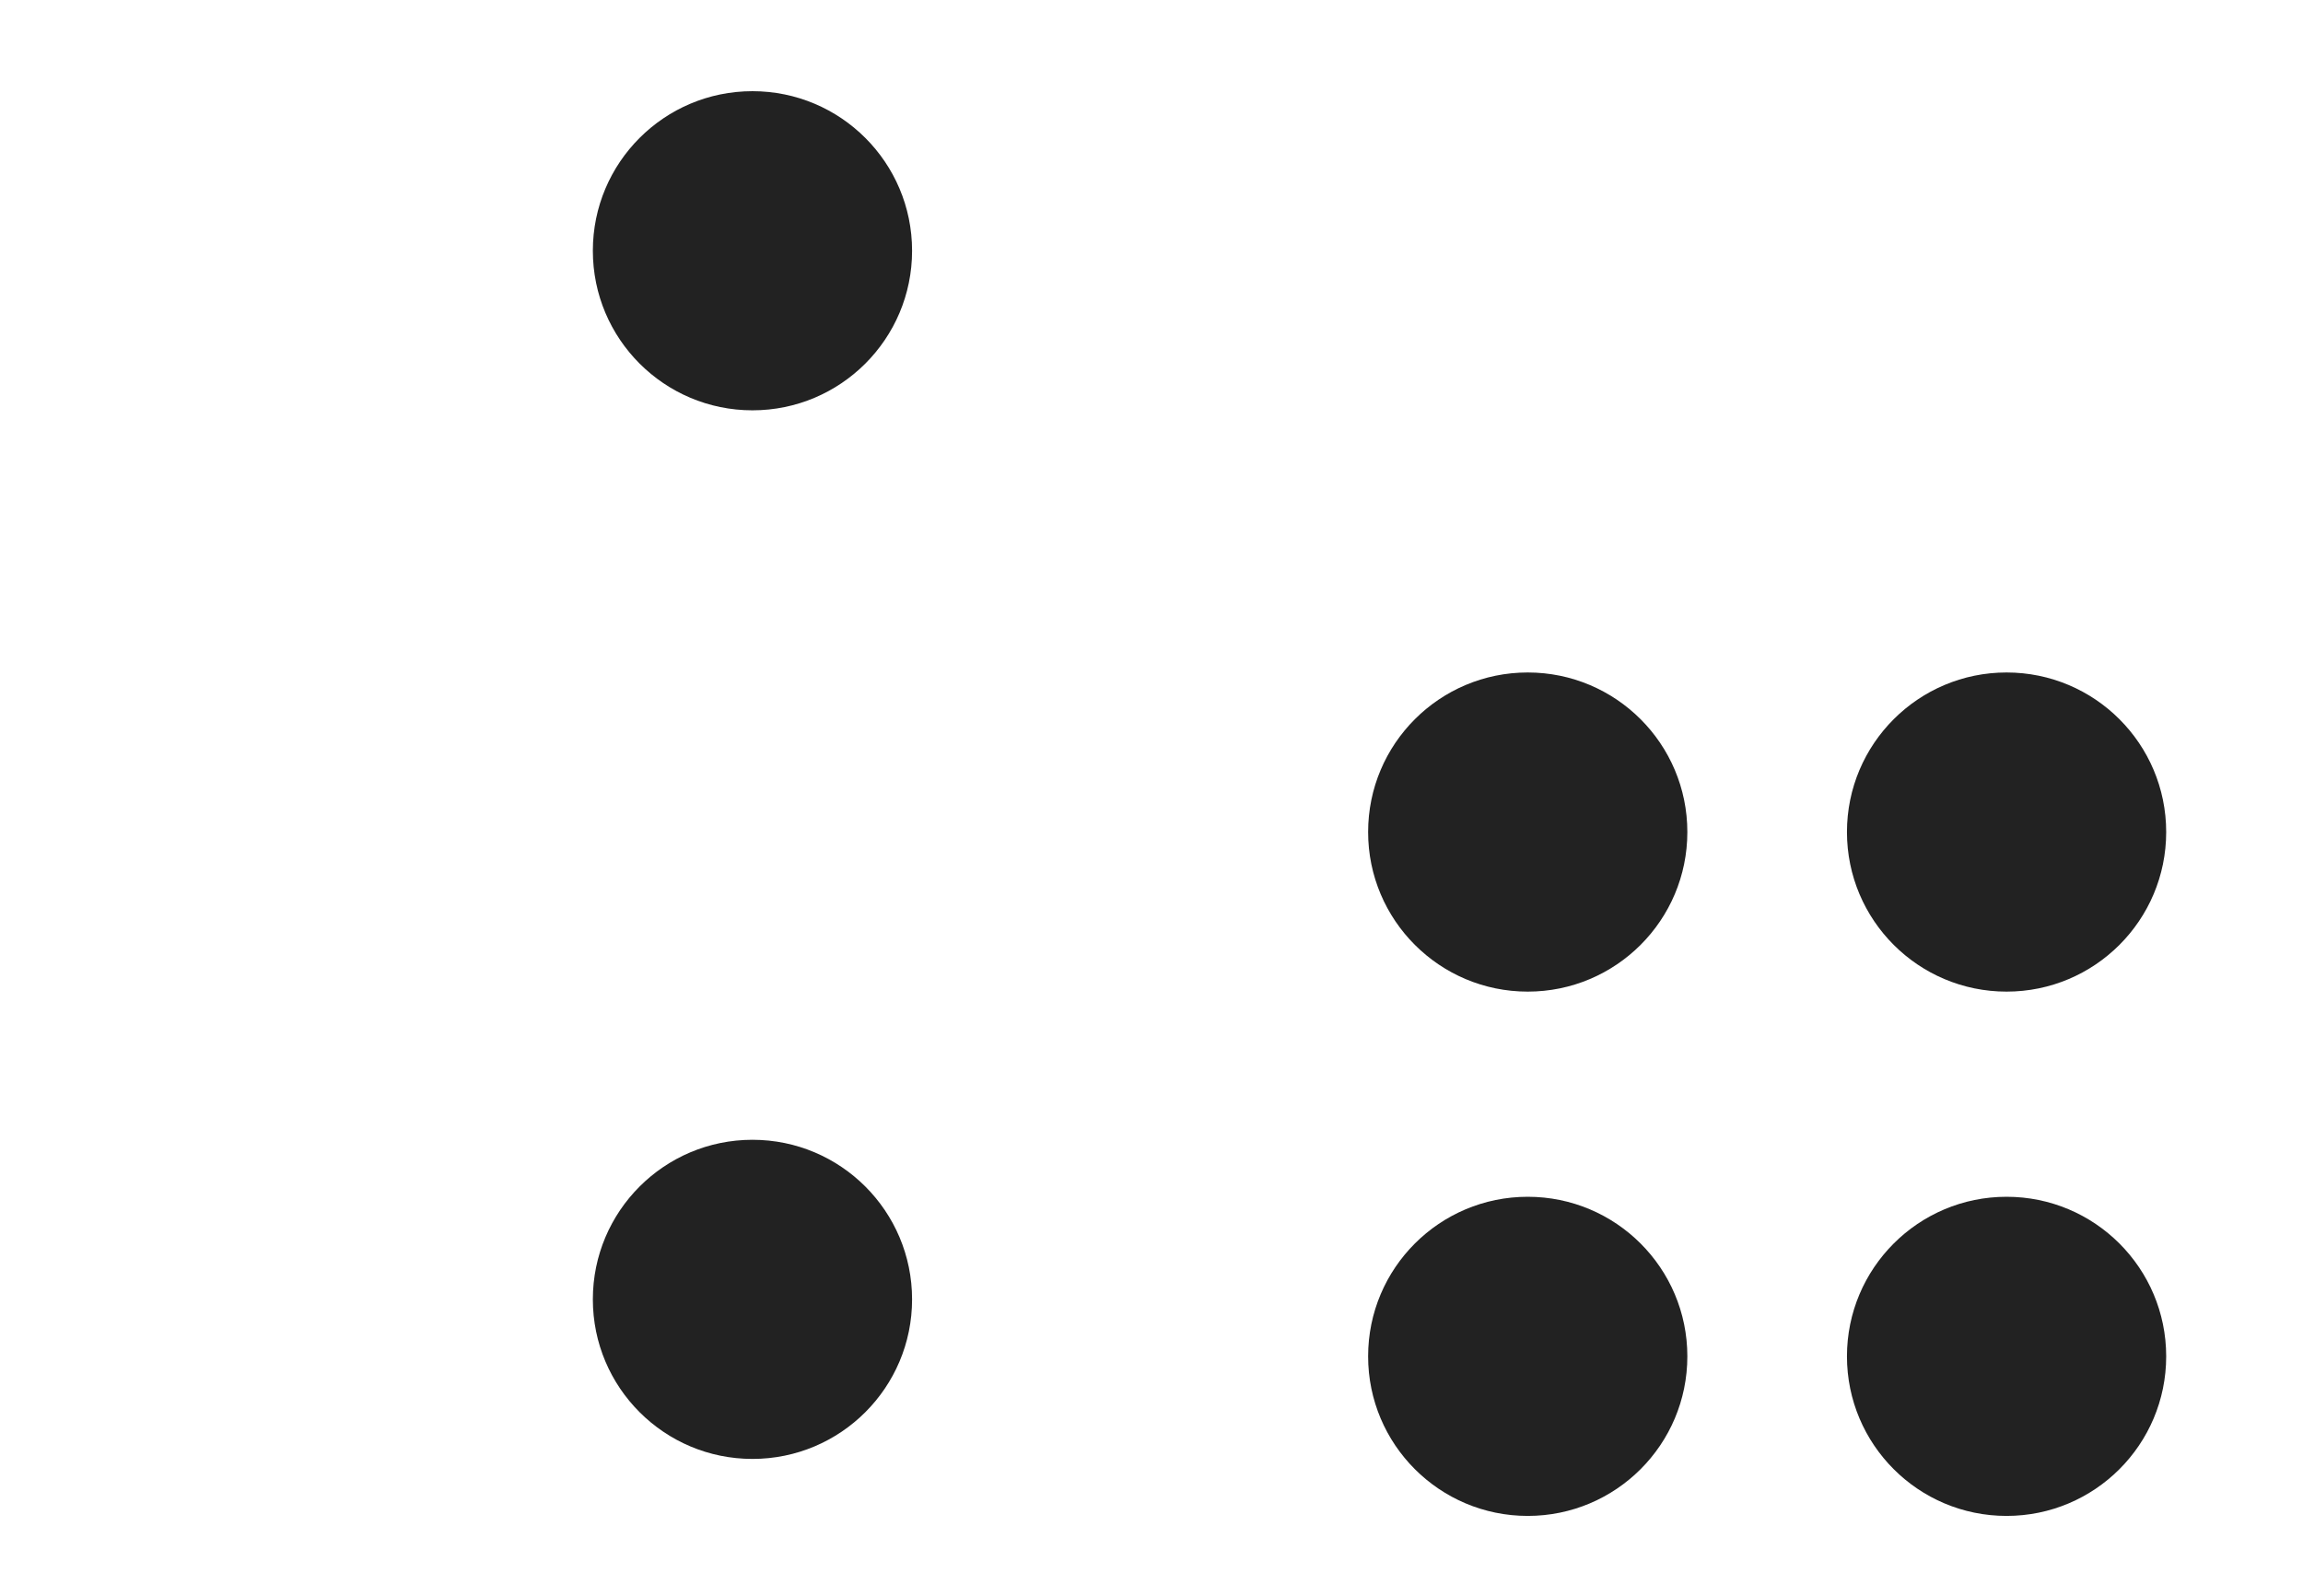 <?xml version="1.0" encoding="UTF-8"?>
<svg width="101px" height="70px" viewBox="0 0 101 70" version="1.1" xmlns="http://www.w3.org/2000/svg" xmlns:xlink="http://www.w3.org/1999/xlink">
    <title>comp_ital_passage</title>
    <g id="comp_ital_passage" stroke="none" stroke-width="1" fill="none" fill-rule="evenodd">
        <circle id="O" fill="#222" cx="33" cy="57" r="7"></circle>
        <circle id="O" fill="#222" cx="33" cy="11" r="7"></circle>
        <circle id="O-C" fill="#222" cx="67" cy="36.5" r="7"></circle>
        <circle id="O-C-2" fill="#222" cx="88" cy="36.5" r="7"></circle>
        <circle id="O-C-3" fill="#222" cx="67" cy="59.5" r="7"></circle>
        <circle id="O-C-4" fill="#222" cx="88" cy="59.5" r="7"></circle>
    </g>
</svg>